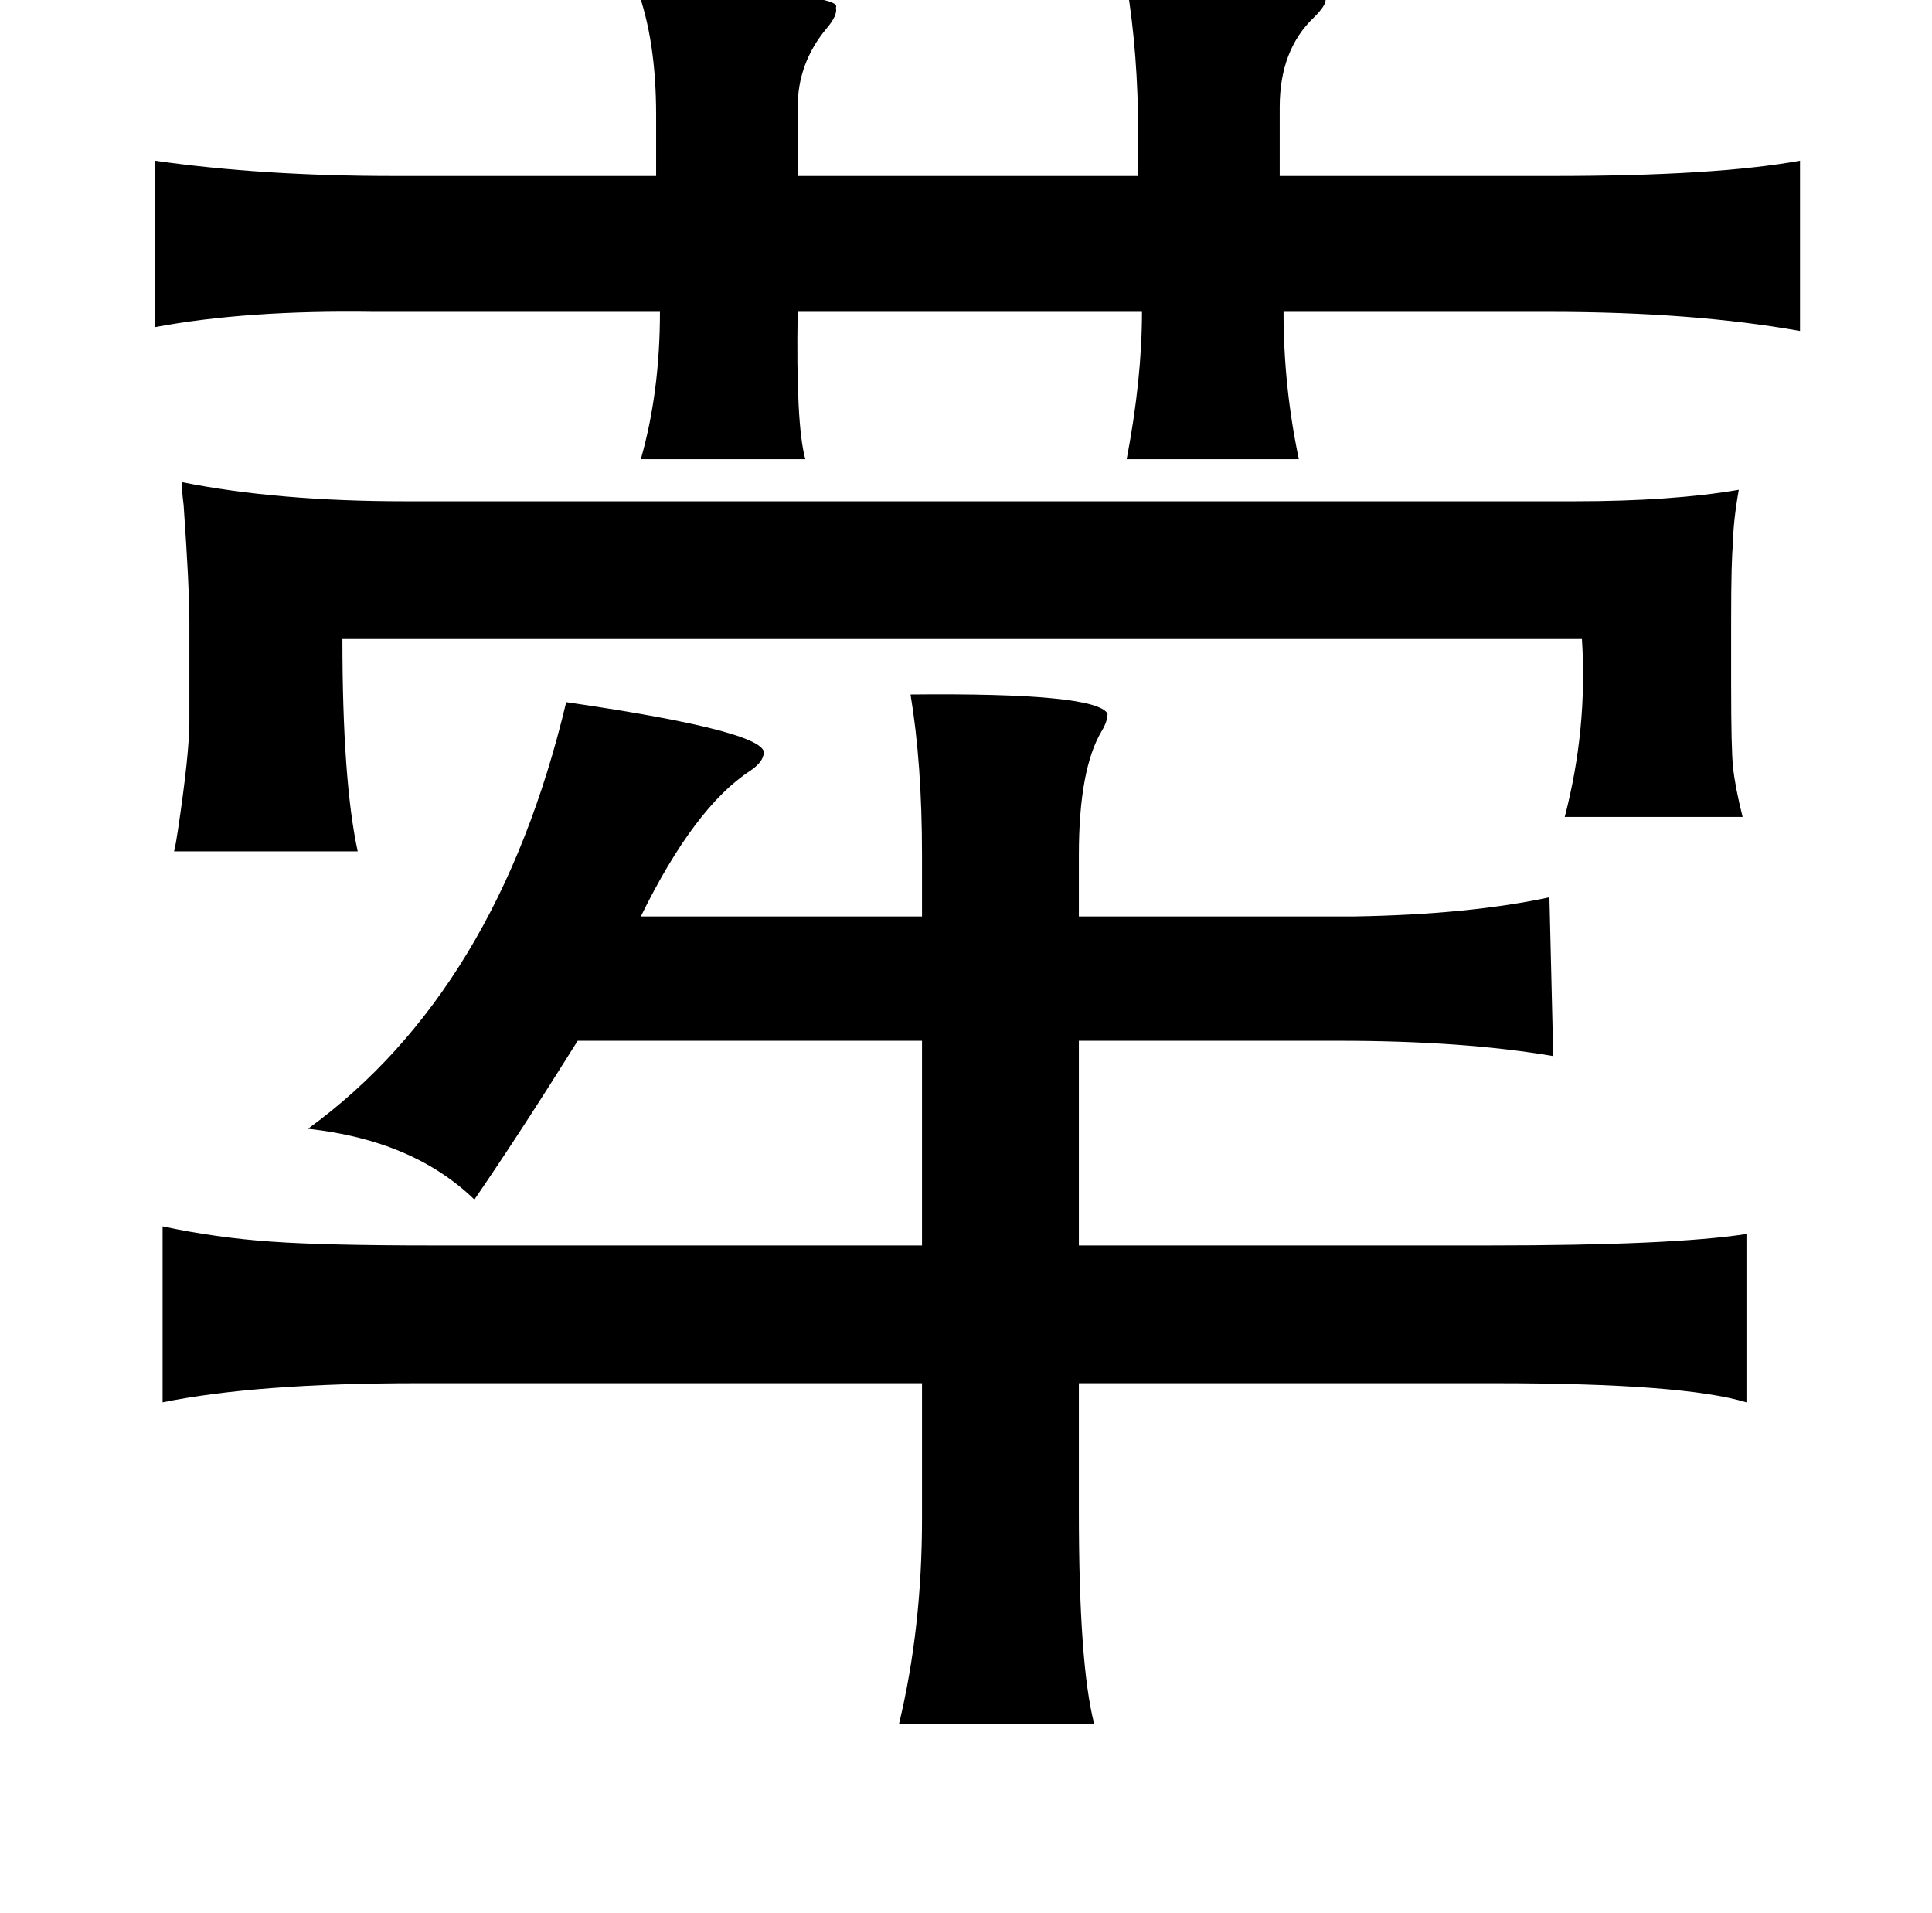 <?xml version="1.0" standalone="no"?>
<!DOCTYPE svg PUBLIC "-//W3C//DTD SVG 1.1//EN" "http://www.w3.org/Graphics/SVG/1.1/DTD/svg11.dtd" >
<svg xmlns="http://www.w3.org/2000/svg" xmlns:xlink="http://www.w3.org/1999/xlink" version="1.1" viewBox="-10 0 1010 1000">
   <path fill="currentColor"
d="M579 -8q65 0 82 1q22 2 22 7q0 3 -6 9q-18 17 -18 47v36h143q85 0 129 -8v89q-56 -10 -131 -10h-139q0 39 8 77h-90q8 -42 8 -77h-180q-1 59 4 77h-86q10 -35 10 -77h-150q-66 -1 -114 8v-87q56 8 125 8h137v-32q0 -39 -10 -66q20 1 51 2q56 2 53 8q1 4 -5 11
q-15 18 -15 41v36h178v-22q0 -42 -6 -78zM85 252q50 10 117 10h52h559q51 0 86 -6q-3 17 -3 28q-1 8 -1 40v34q0 34 1 43q1 10 5 26h-93q12 -46 9 -93h-71h-494h-83q0 74 8 111h-96q1 -4 2 -11q6 -40 6 -57v-53q0 -17 -3 -60q-1 -8 -1 -12zM466 363q97 -1 103 10q0 4 -3 9
q-12 20 -12 65v32h144q60 -1 102 -10l2 83q-47 -8 -112 -8h-136v107h214q96 0 135 -6v88q-33 -10 -131 -10h-218v67q0 80 8 111h-102q12 -50 12 -107v-71h-264q-84 0 -133 10v-92q28 6 57 8q28 2 84 2h256v-107h-180q-30 48 -54 83q-32 -31 -87 -37q99 -72 135 -223
q110 16 103 28q-1 4 -7 8q-29 19 -57 76h147v-32q0 -48 -6 -84z" />
</svg>
